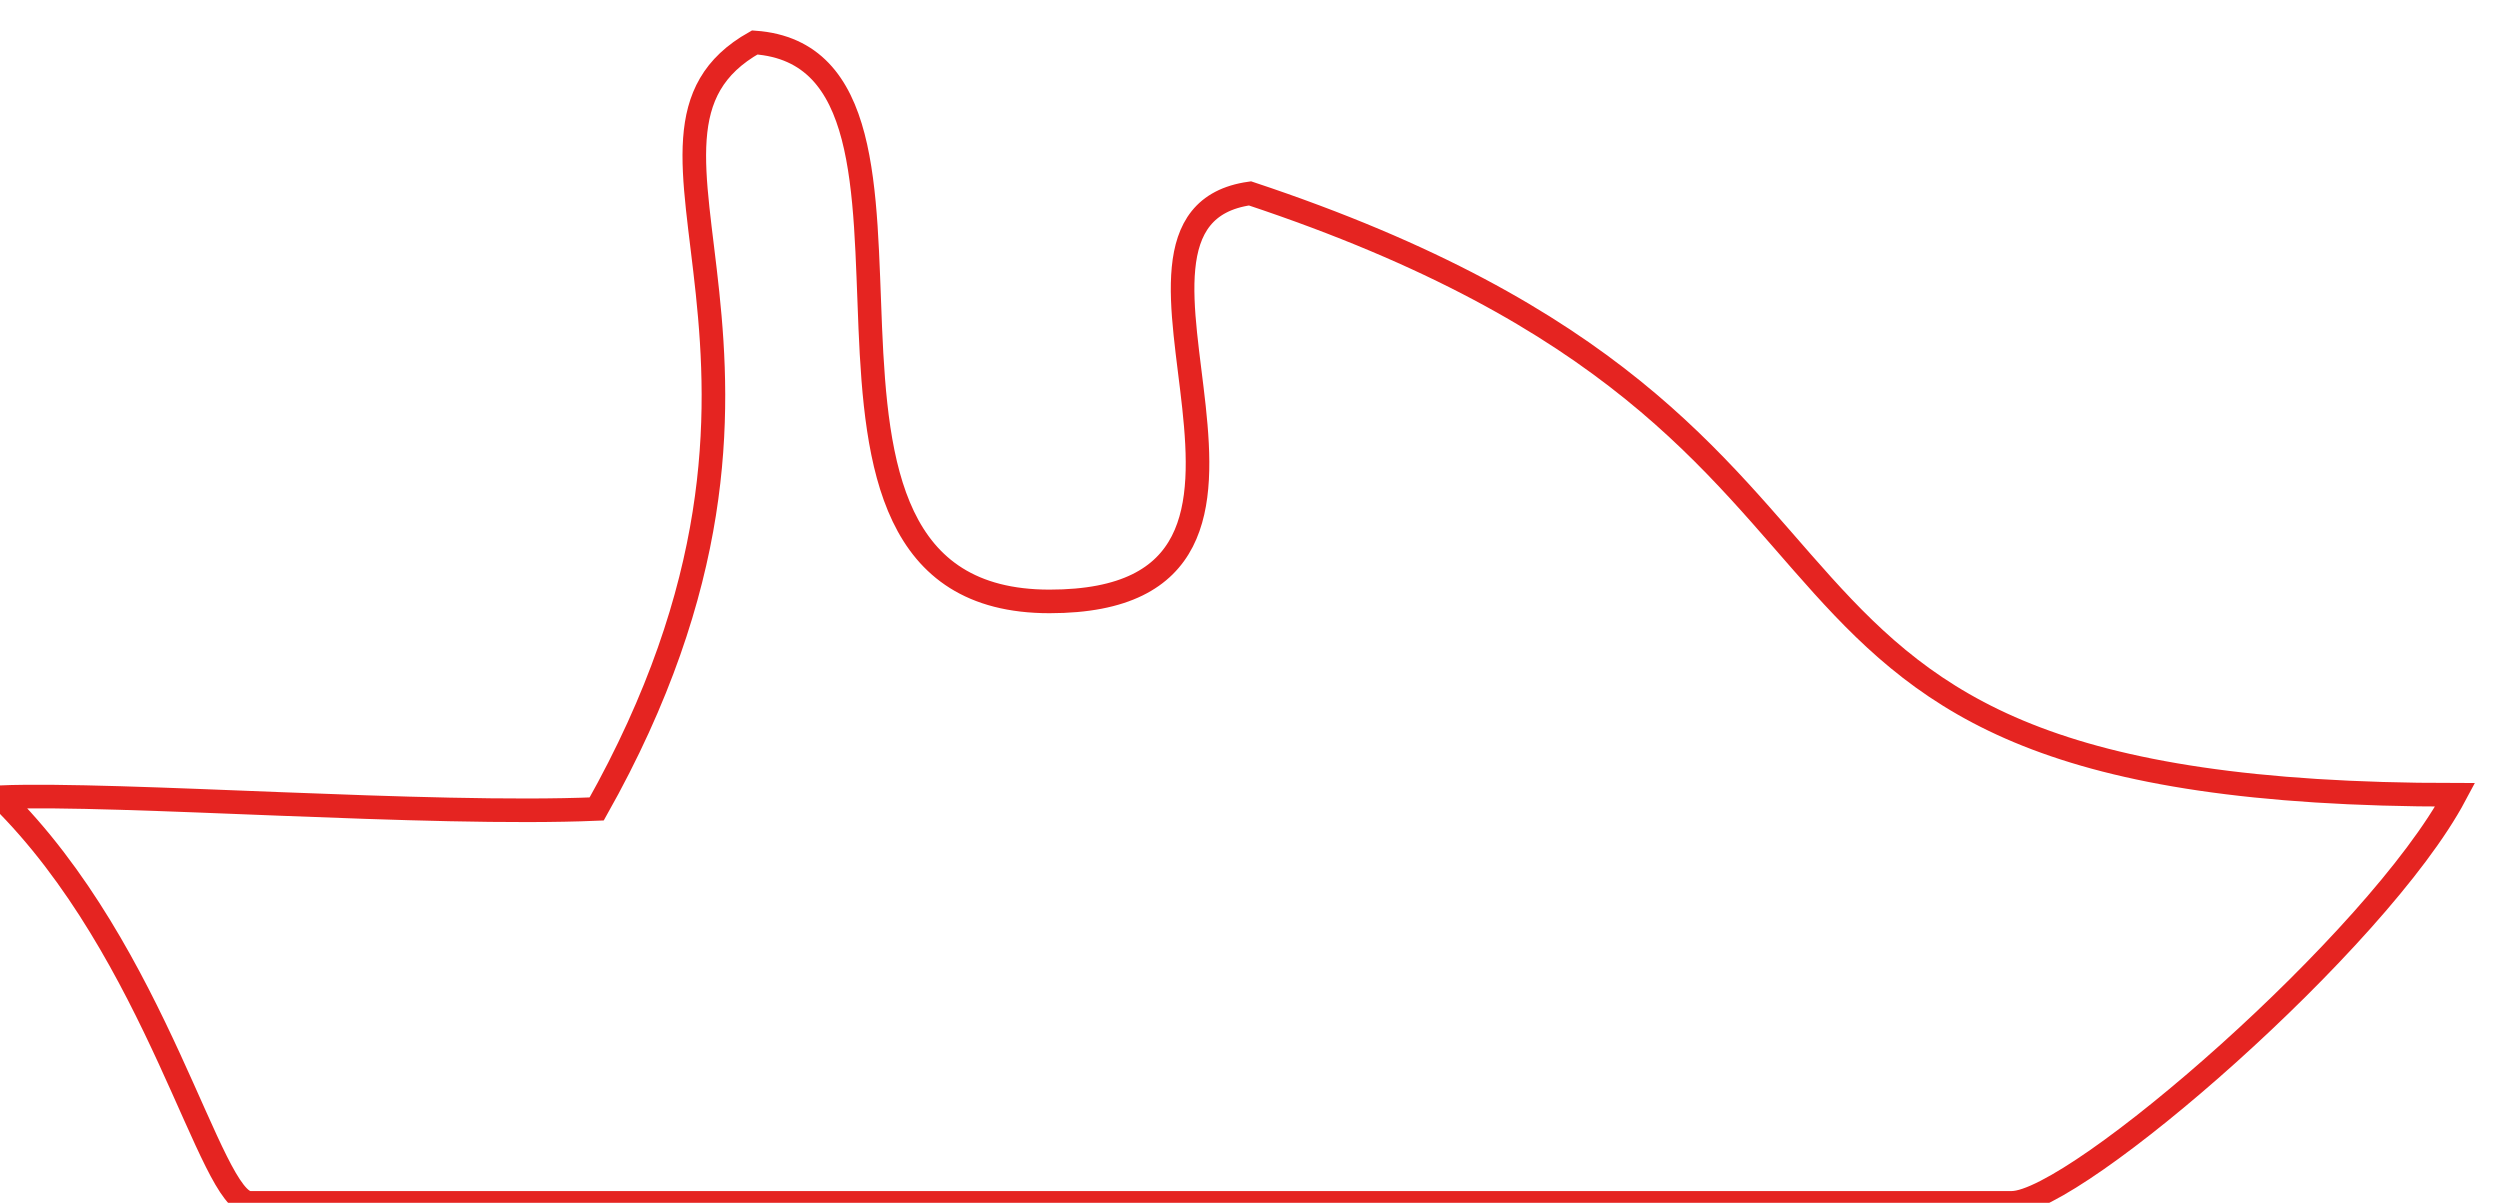 <?xml version="1.0" encoding="utf-8"?>
<!-- Generator: Adobe Illustrator 21.0.2, SVG Export Plug-In . SVG Version: 6.00 Build 0)  -->
<svg version="1.1" id="Layer_1" xmlns="http://www.w3.org/2000/svg" xmlns:xlink="http://www.w3.org/1999/xlink" x="0px" y="0px"
	 viewBox="0 0 106 51" style="enable-background:new 0 0 106 51;" xml:space="preserve">
<style type="text/css">
	.st0{fill:none;stroke:#E52421;stroke-miterlimit:10;}
</style>
<path class="st0" d="M25.3,34.3C36,15.3,24.9,5.8,32,1.8c9.7,0.7-0.8,23.7,12.5,23.7c12.8,0,0.7-16.2,8.5-17.3
	c31,10.3,16.7,25.5,51.1,25.5C100.8,39.9,88,51,85.3,51c-16.8,0-64.1,0-74.7,0C8.9,51,6.7,40.4,0,33.8C5.1,33.6,18.2,34.6,25.3,34.3
	z"/>
</svg>
